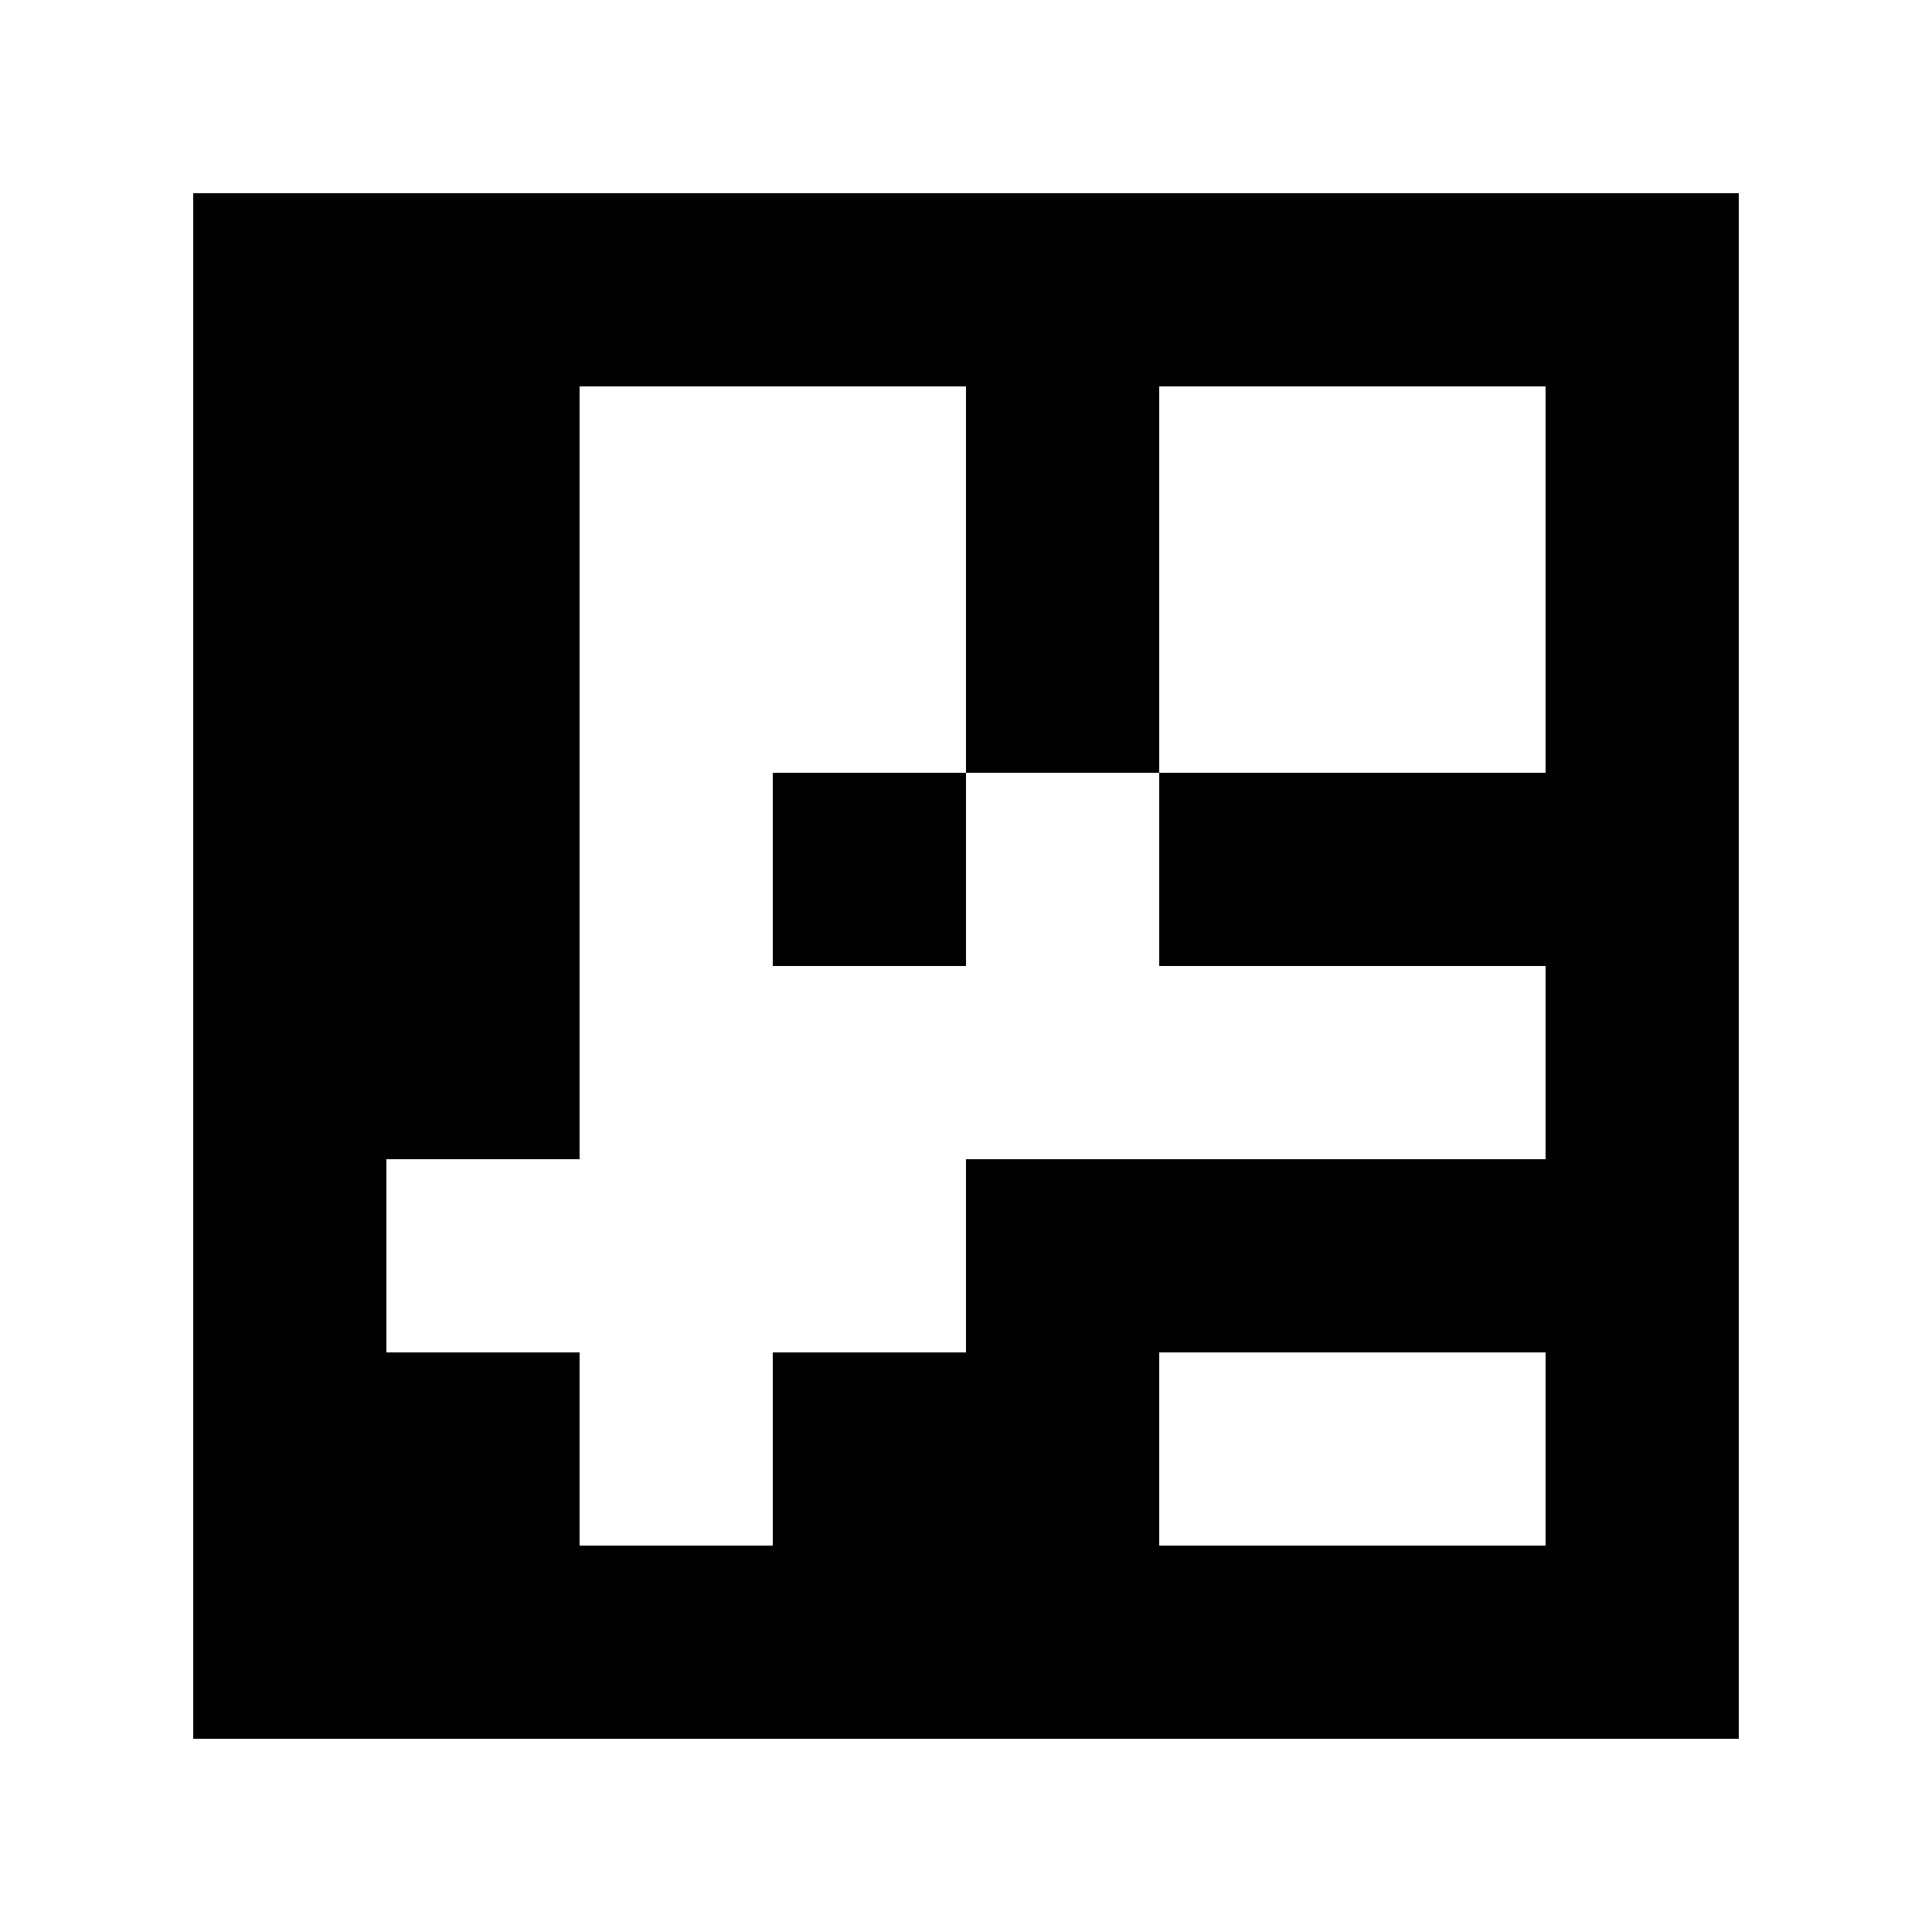<svg xmlns="http://www.w3.org/2000/svg" viewBox="0 0 10 10"><rect x="0" y="0" width="10" height="10" fill="white"></rect><rect x="1" y="1" width="8" height="8" fill="black"></rect><rect x="3" y="2" width="1" height="1" fill="white"></rect><rect x="4" y="2" width="1" height="1" fill="white"></rect><rect x="6" y="2" width="1" height="1" fill="white"></rect><rect x="7" y="2" width="1" height="1" fill="white"></rect><rect x="3" y="3" width="1" height="1" fill="white"></rect><rect x="4" y="3" width="1" height="1" fill="white"></rect><rect x="6" y="3" width="1" height="1" fill="white"></rect><rect x="7" y="3" width="1" height="1" fill="white"></rect><rect x="3" y="4" width="1" height="1" fill="white"></rect><rect x="5" y="4" width="1" height="1" fill="white"></rect><rect x="3" y="5" width="1" height="1" fill="white"></rect><rect x="4" y="5" width="1" height="1" fill="white"></rect><rect x="5" y="5" width="1" height="1" fill="white"></rect><rect x="6" y="5" width="1" height="1" fill="white"></rect><rect x="7" y="5" width="1" height="1" fill="white"></rect><rect x="2" y="6" width="1" height="1" fill="white"></rect><rect x="3" y="6" width="1" height="1" fill="white"></rect><rect x="4" y="6" width="1" height="1" fill="white"></rect><rect x="3" y="7" width="1" height="1" fill="white"></rect><rect x="6" y="7" width="1" height="1" fill="white"></rect><rect x="7" y="7" width="1" height="1" fill="white"></rect></svg>